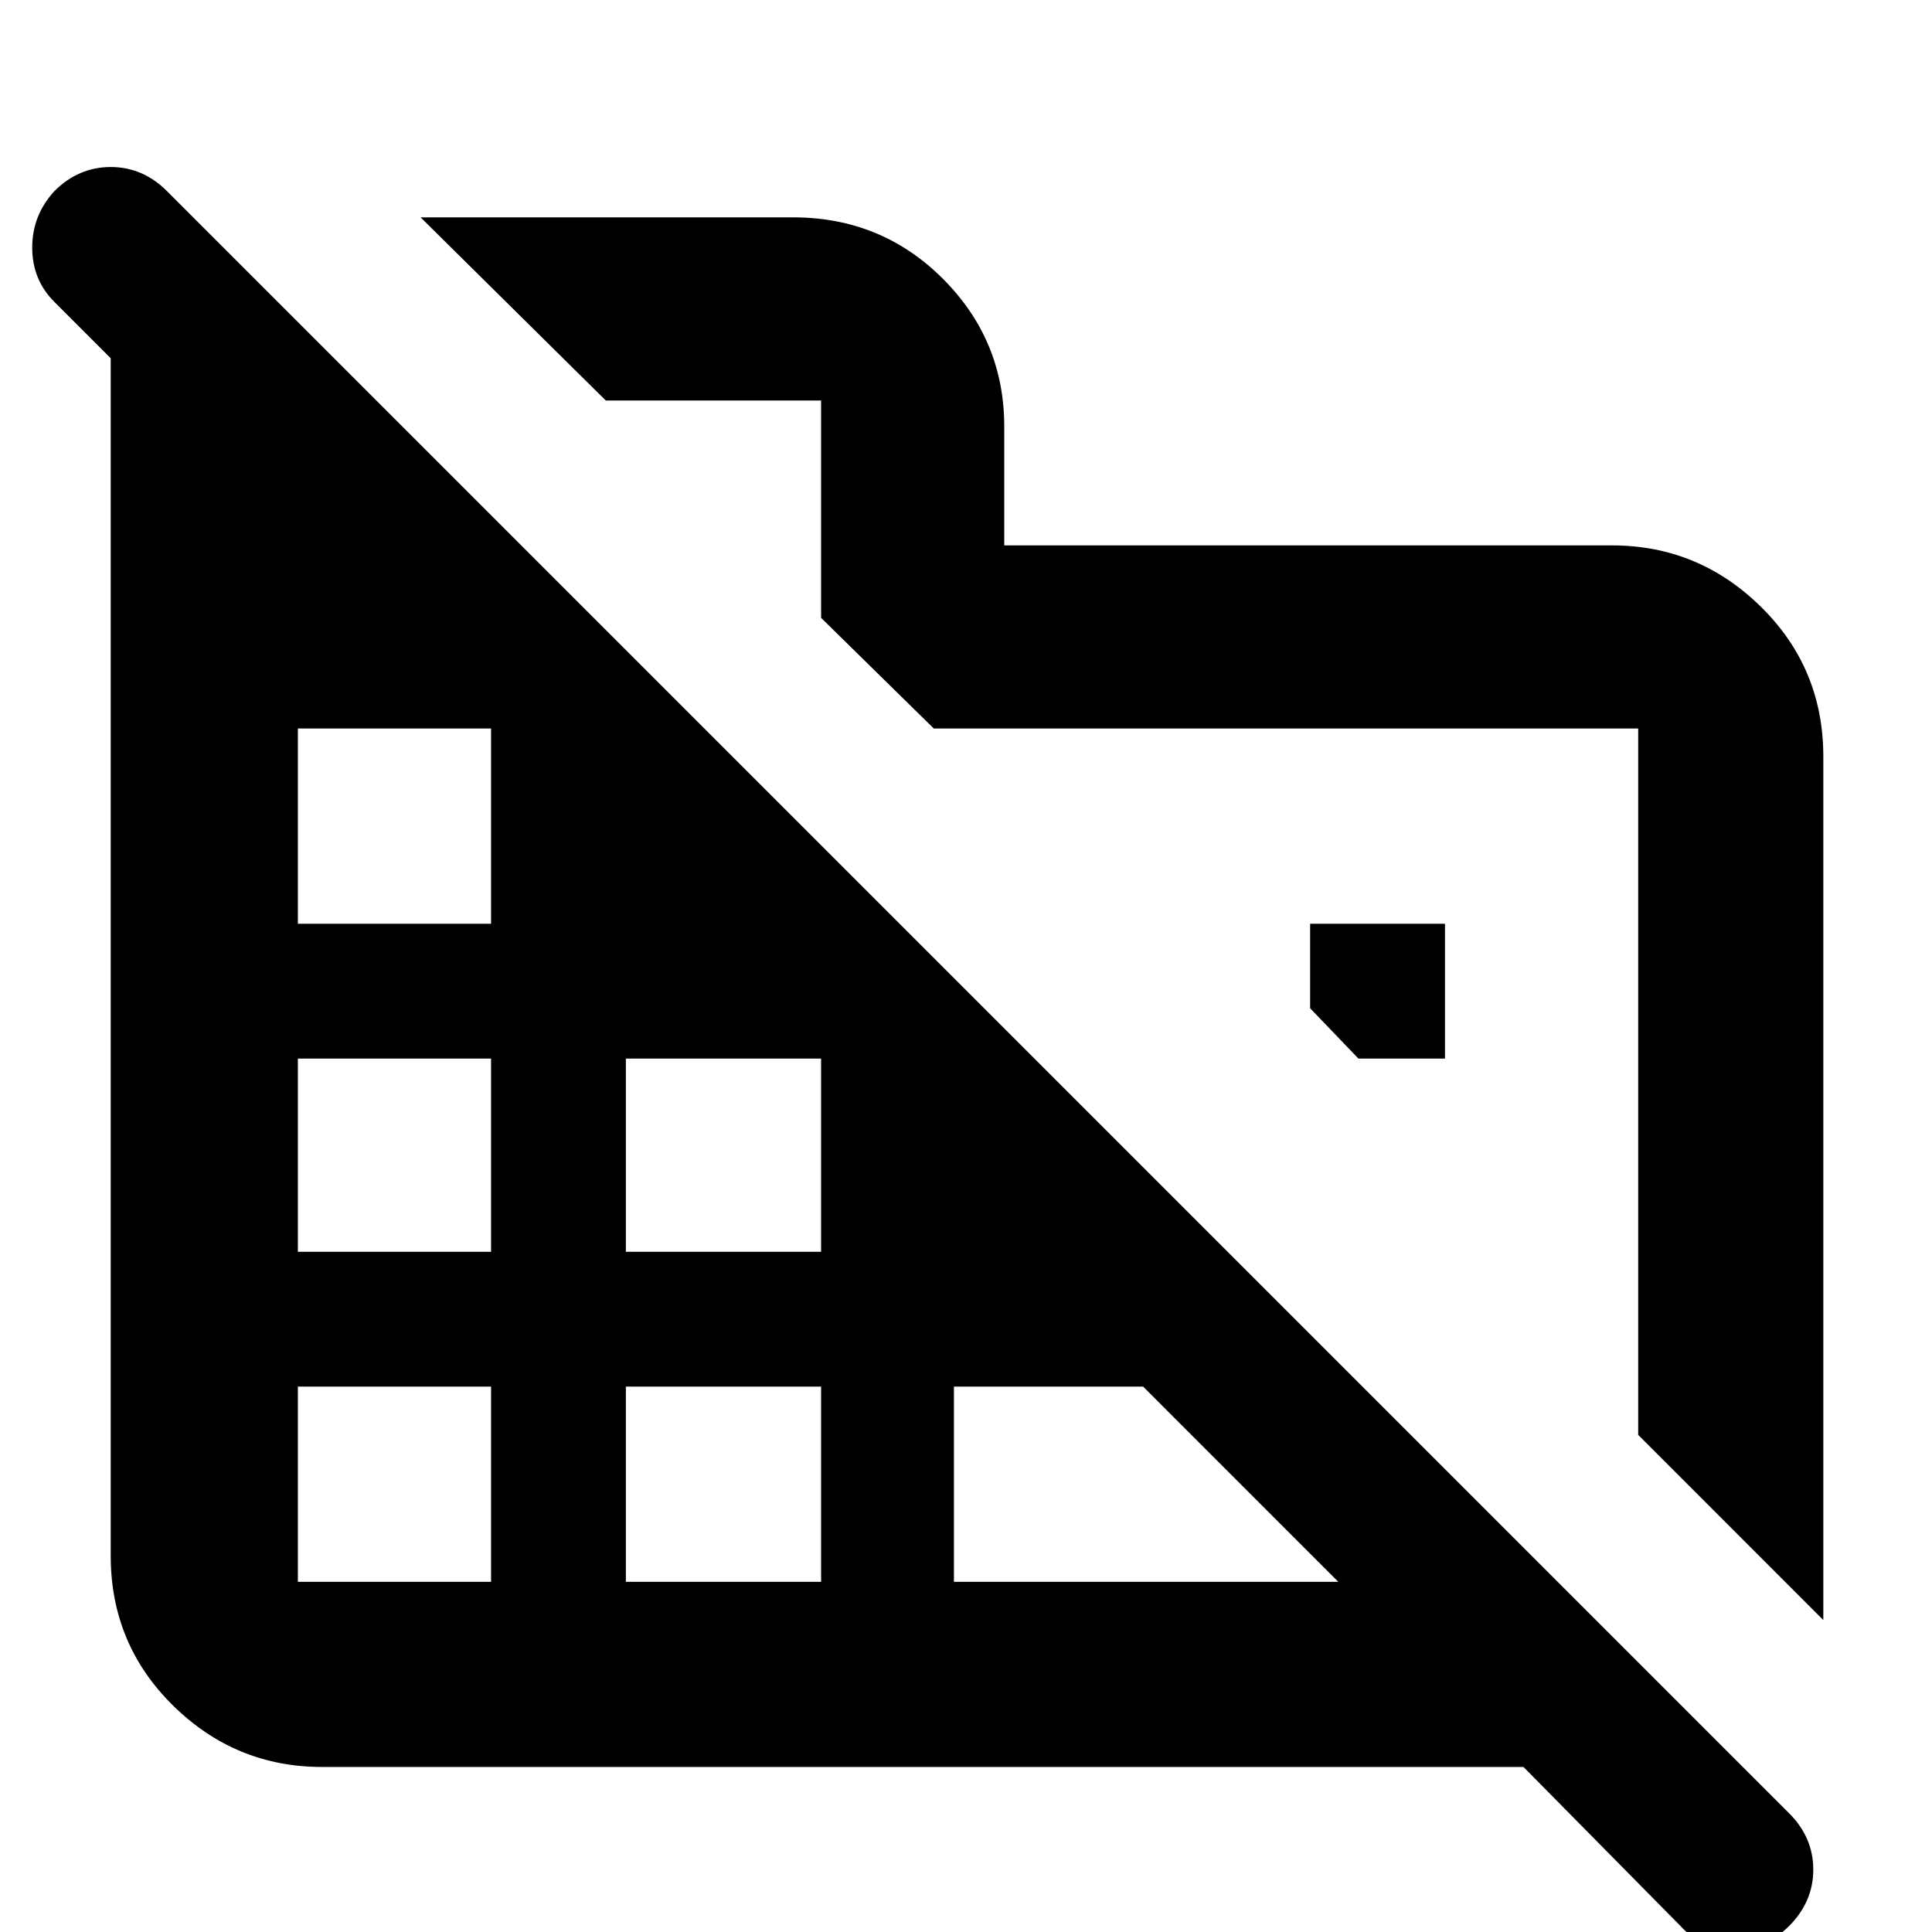 <svg xmlns="http://www.w3.org/2000/svg" height="40" width="40"><path d="m37.75 33.542-3.833-3.834V15.083H19.333L17 12.792v-4.5h-4.458L8.708 4.5h7.709q1.833 0 3.104 1.271 1.271 1.271 1.271 3.062v2.459h12.583q1.792 0 3.083 1.271 1.292 1.27 1.292 3.104ZM6.667 36.583q-1.792 0-3.084-1.271-1.291-1.27-1.291-3.104V7.417L1.125 6.25Q.667 5.792.667 5.125t.458-1.167q.5-.5 1.167-.5.666 0 1.166.5l33.584 33.584q.5.5.5 1.166 0 .667-.5 1.167t-1.146.5q-.646 0-1.104-.5l-3.25-3.292Zm-.5-3.833h4v-4.042h-4Zm0-6.833h4v-4h-4Zm0-6.792h4v-4.042h-4Zm6.791 13.625H17v-4.042h-4.042Zm0-6.833H17v-4h-4.042Zm6.792 6.833h7.958l-4.041-4.042H19.75Zm10.167-10.833h-1.792l-1-1.042v-1.75h2.792Z"/></svg>